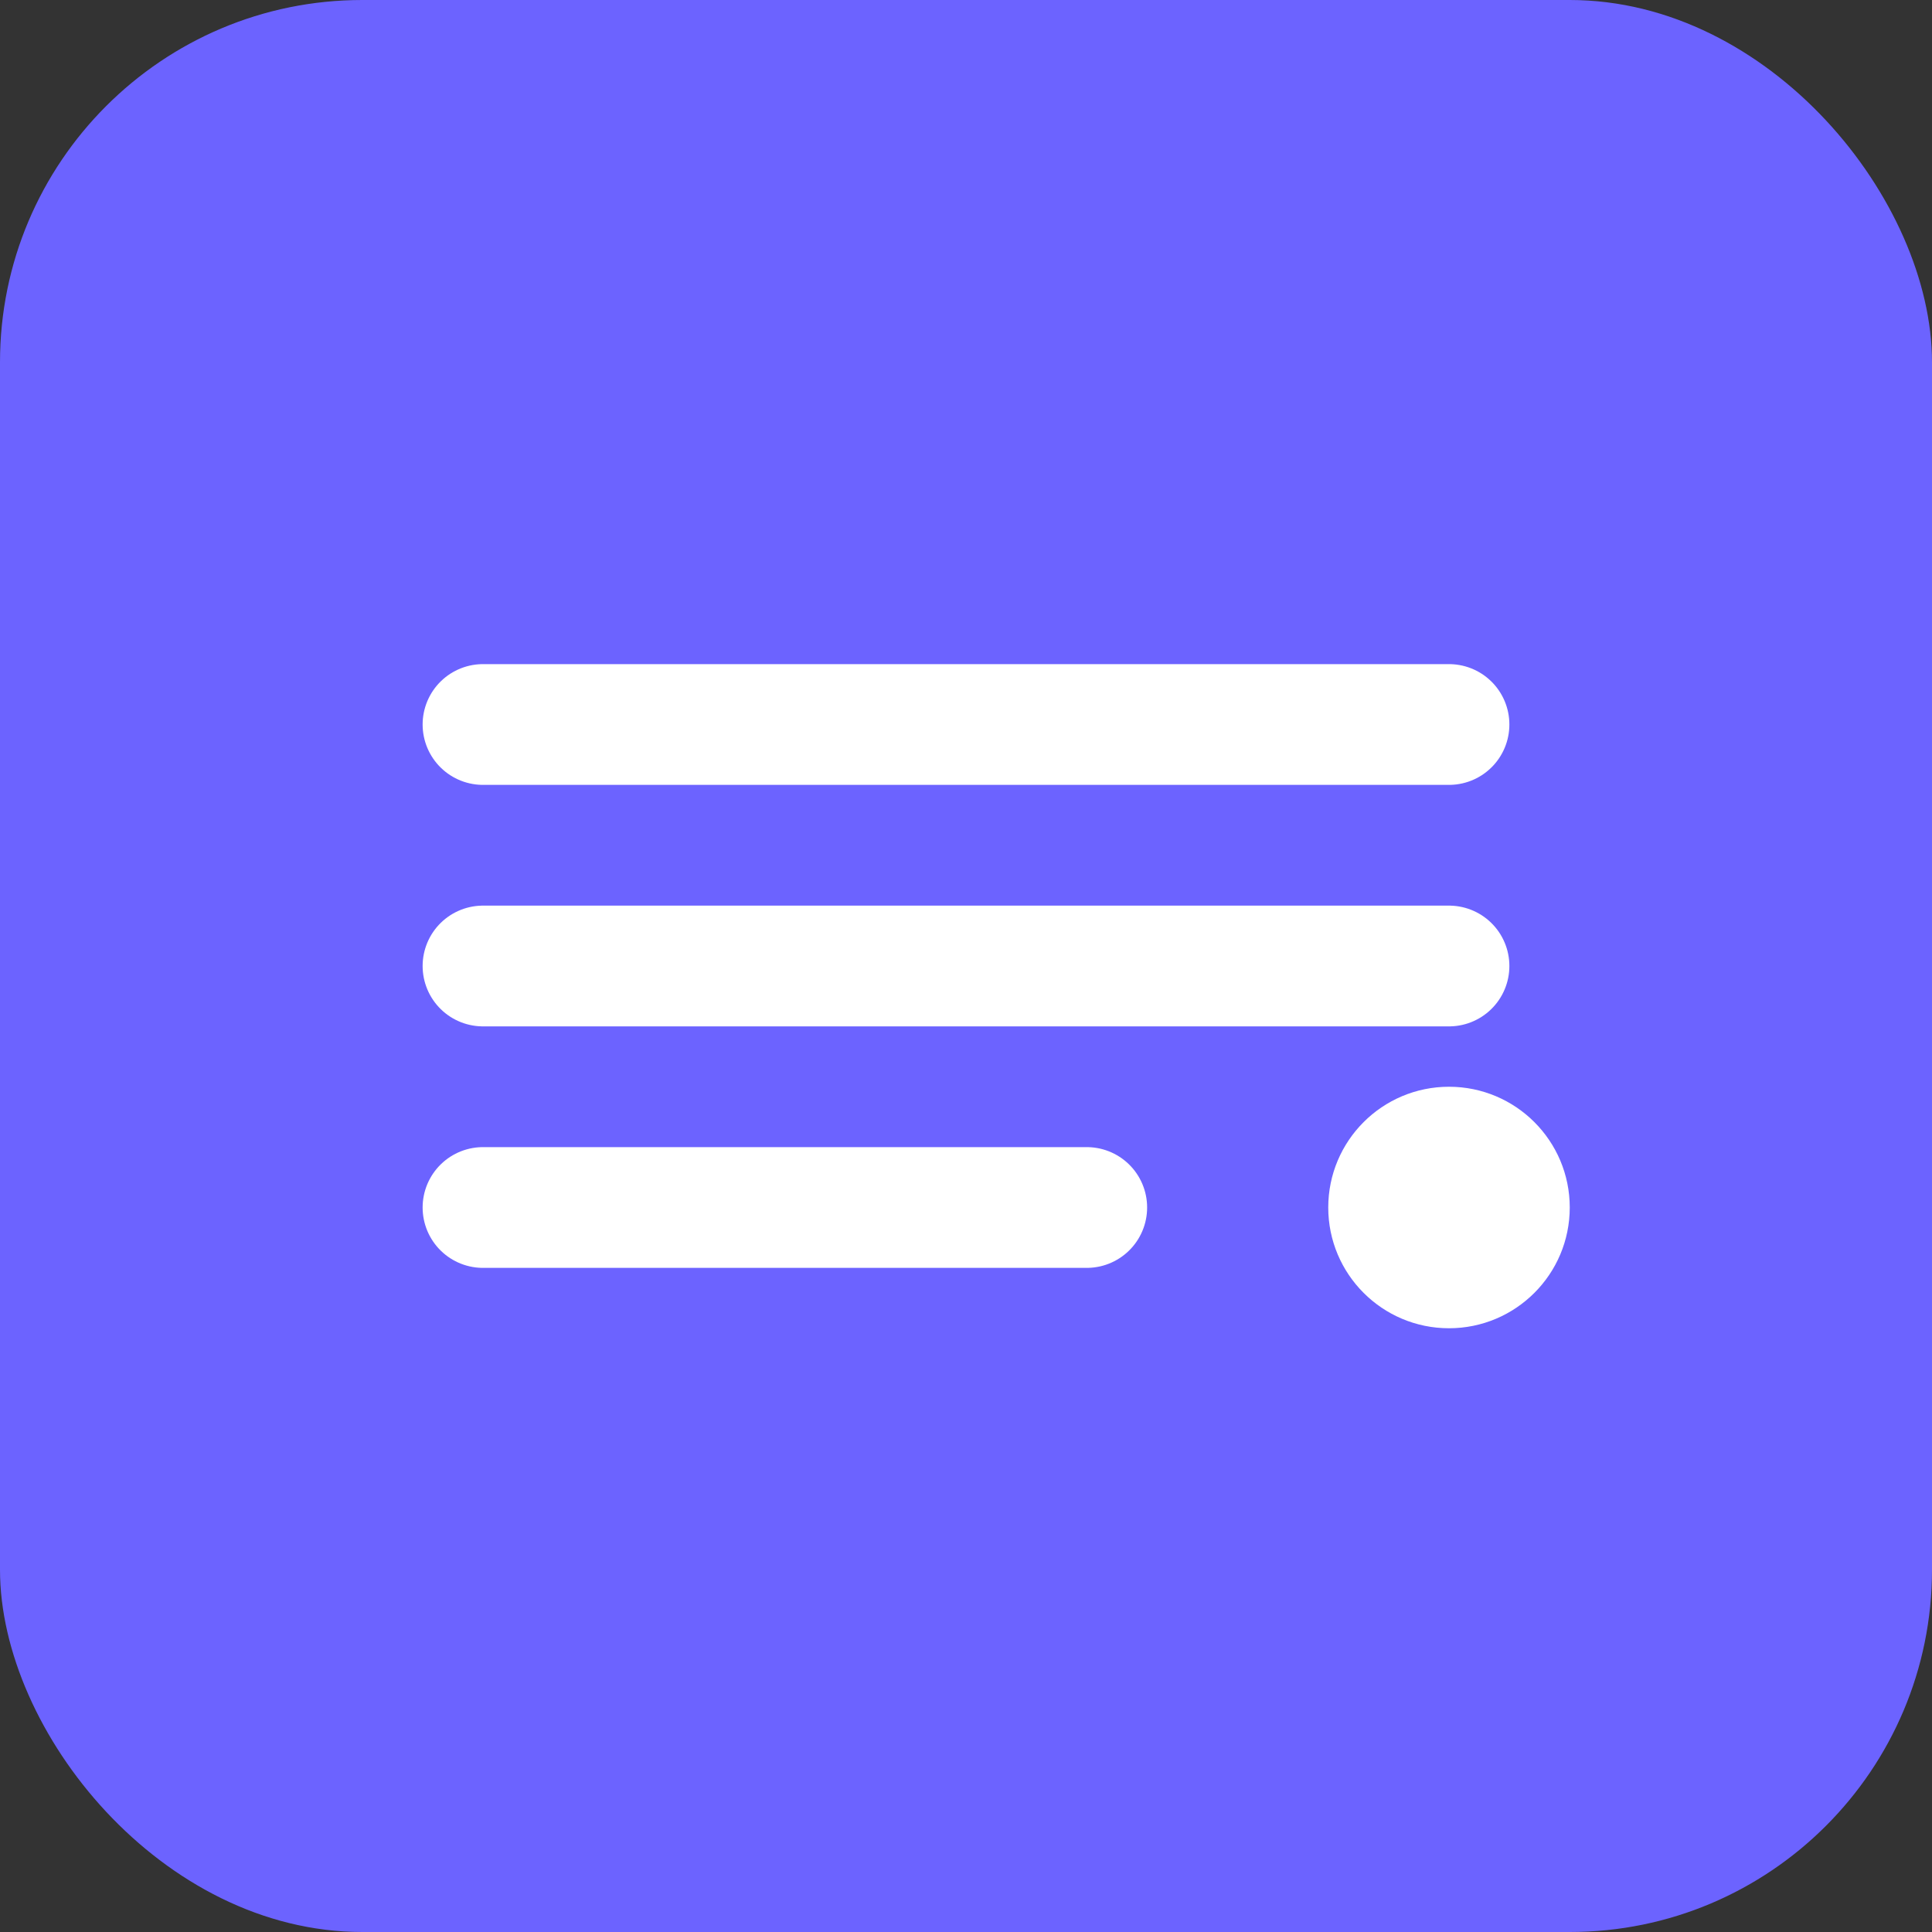 <svg width="128" height="128" viewBox="0 0 128 128" fill="none" xmlns="http://www.w3.org/2000/svg">
  <rect x="0" y="0" width="128" height="128" fill="#333333" stroke="none"/>
  <rect width="128" height="128" rx="24" fill="#6C63FF"/>
  <path d="M32 48H96M32 64H96M32 80H72" stroke="white" stroke-width="8" stroke-linecap="round"/>
  <circle cx="96" cy="80" r="8" fill="white"/>
</svg>
